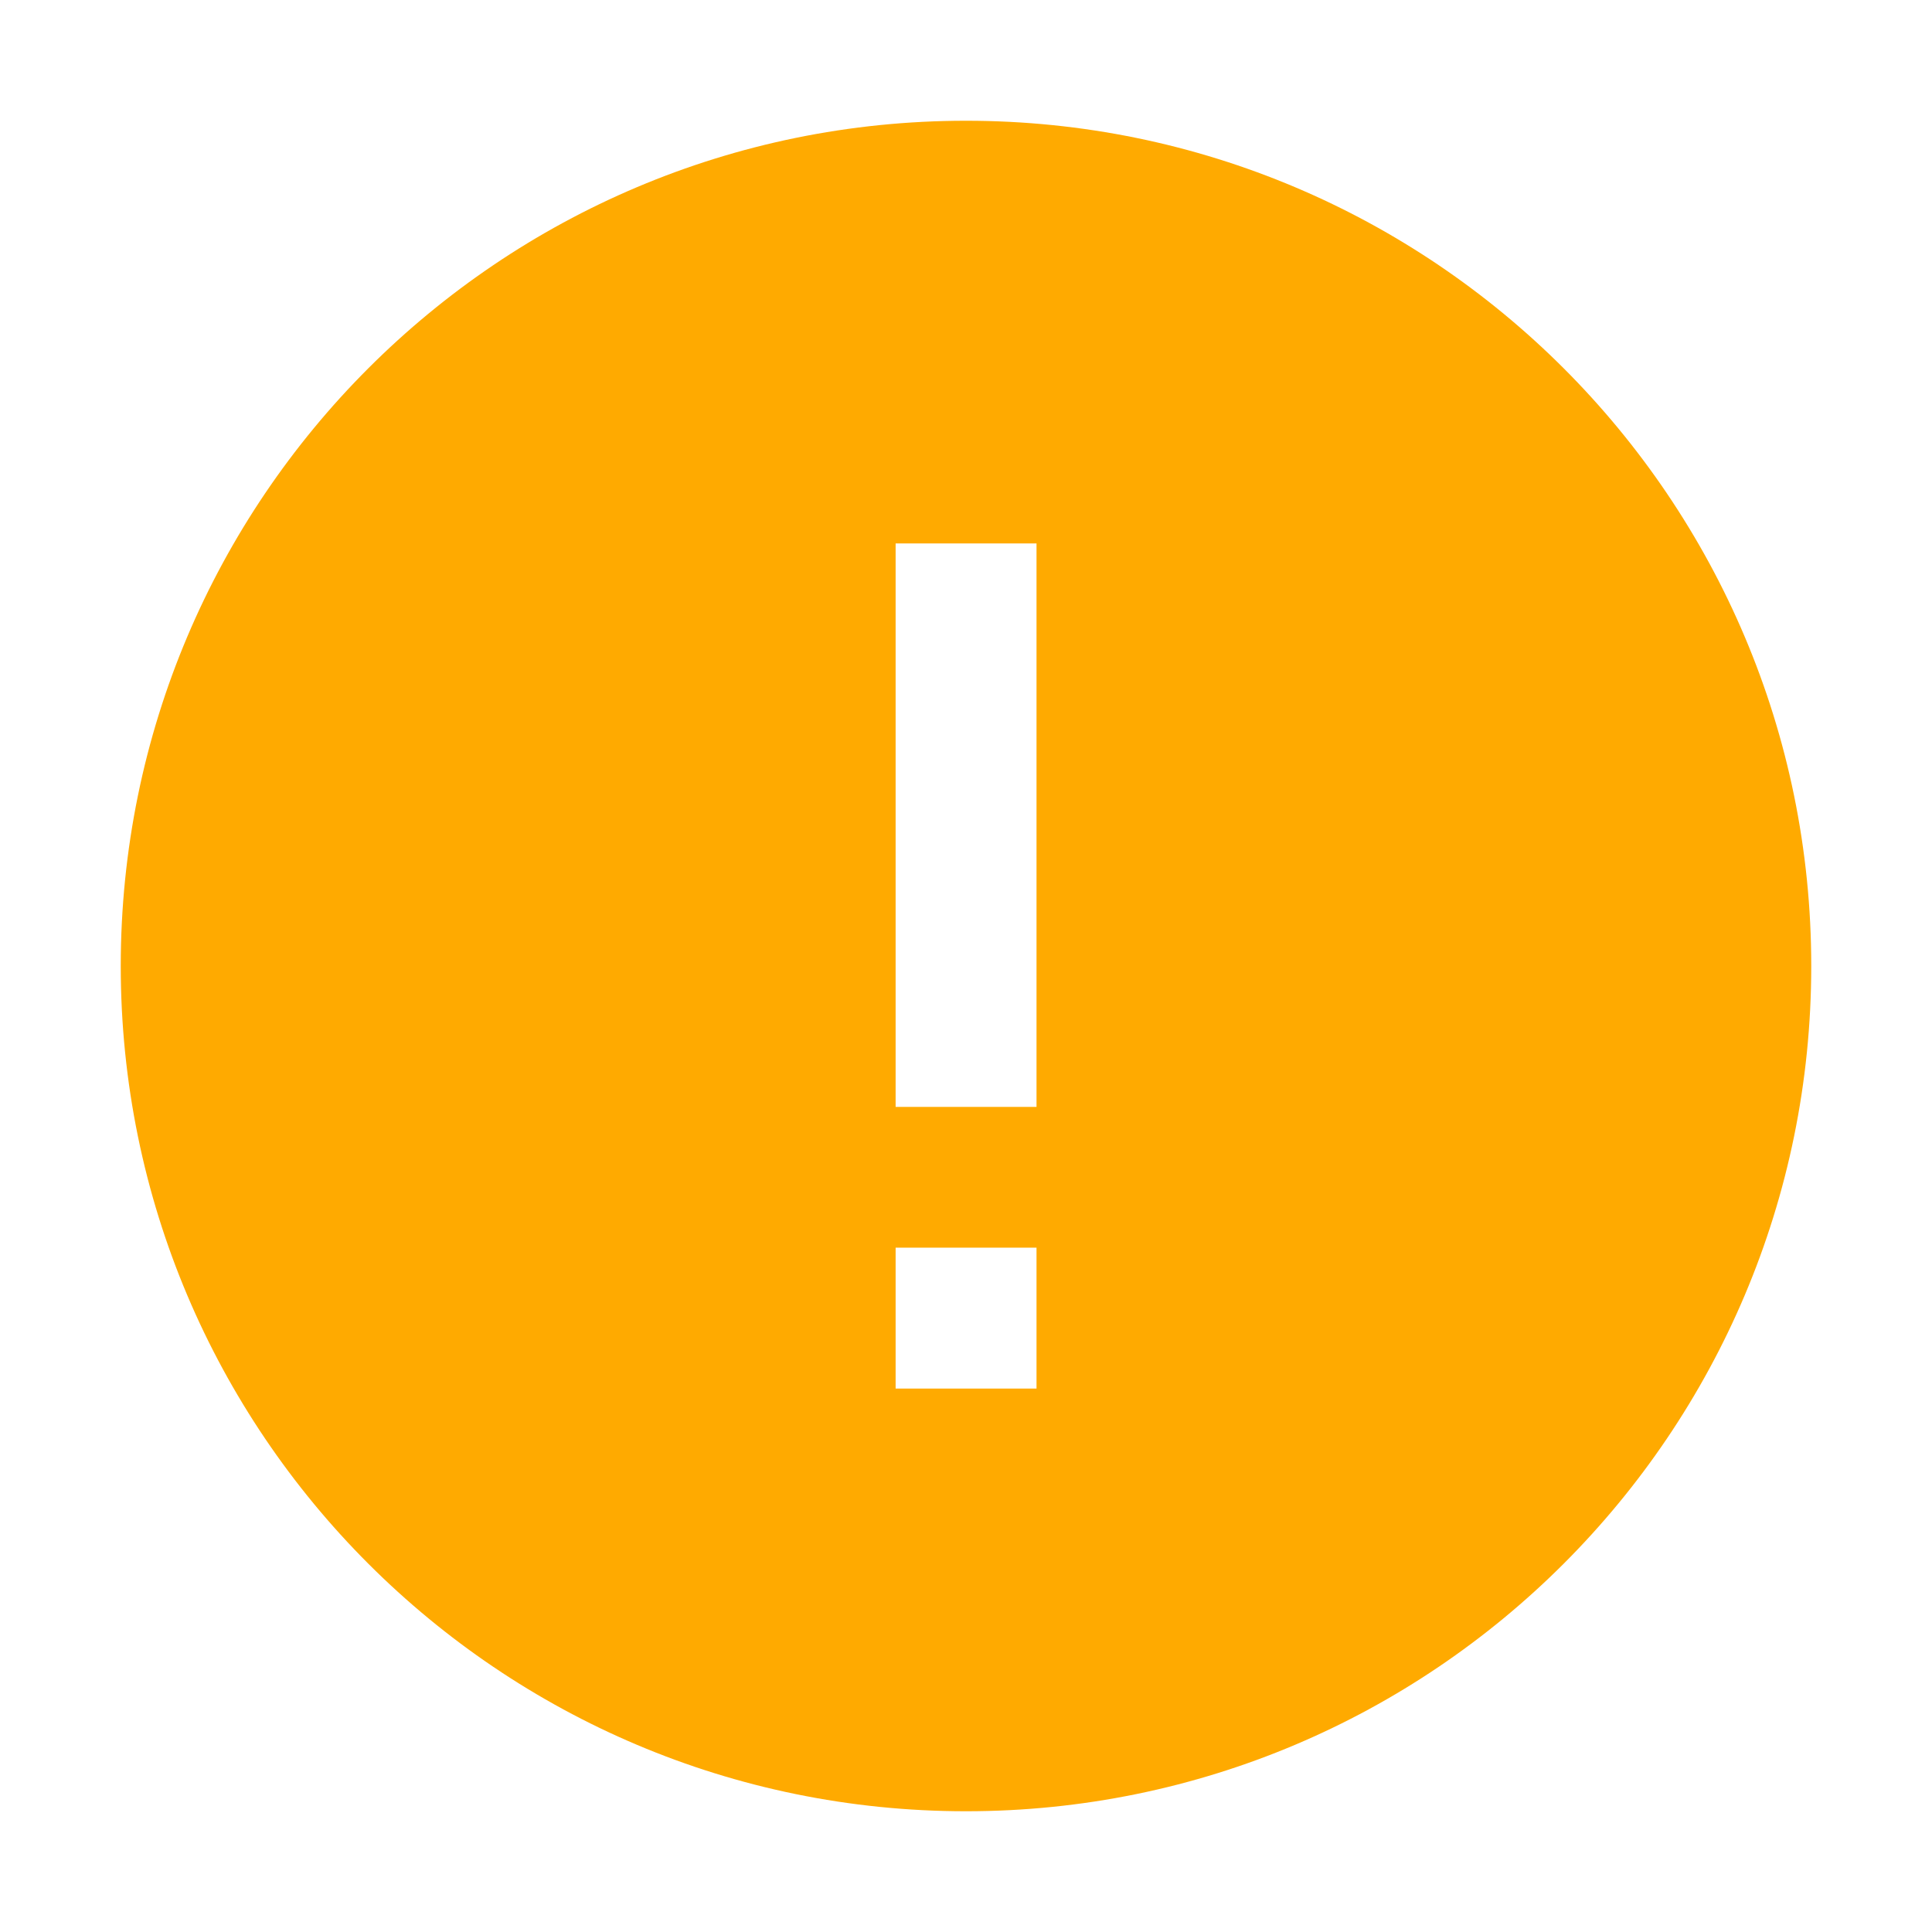 
<svg width="14" height="14" viewBox="0 0 14 14" fill="none" xmlns="http://www.w3.org/2000/svg">
<path fill-rule="evenodd" clip-rule="evenodd" d="M7 13.125C10.383 13.125 13.125 10.383 13.125 7C13.125 3.617 10.383 0.875 7 0.875C3.617 0.875 0.875 3.617 0.875 7C0.875 10.383 3.617 13.125 7 13.125ZM6.49 8.021L6.49 3.938H7.511V8.021H6.49ZM6.49 9.041L6.49 10.062H7.511V9.041H6.49Z" fill="#FFAA00"/>
</svg>
